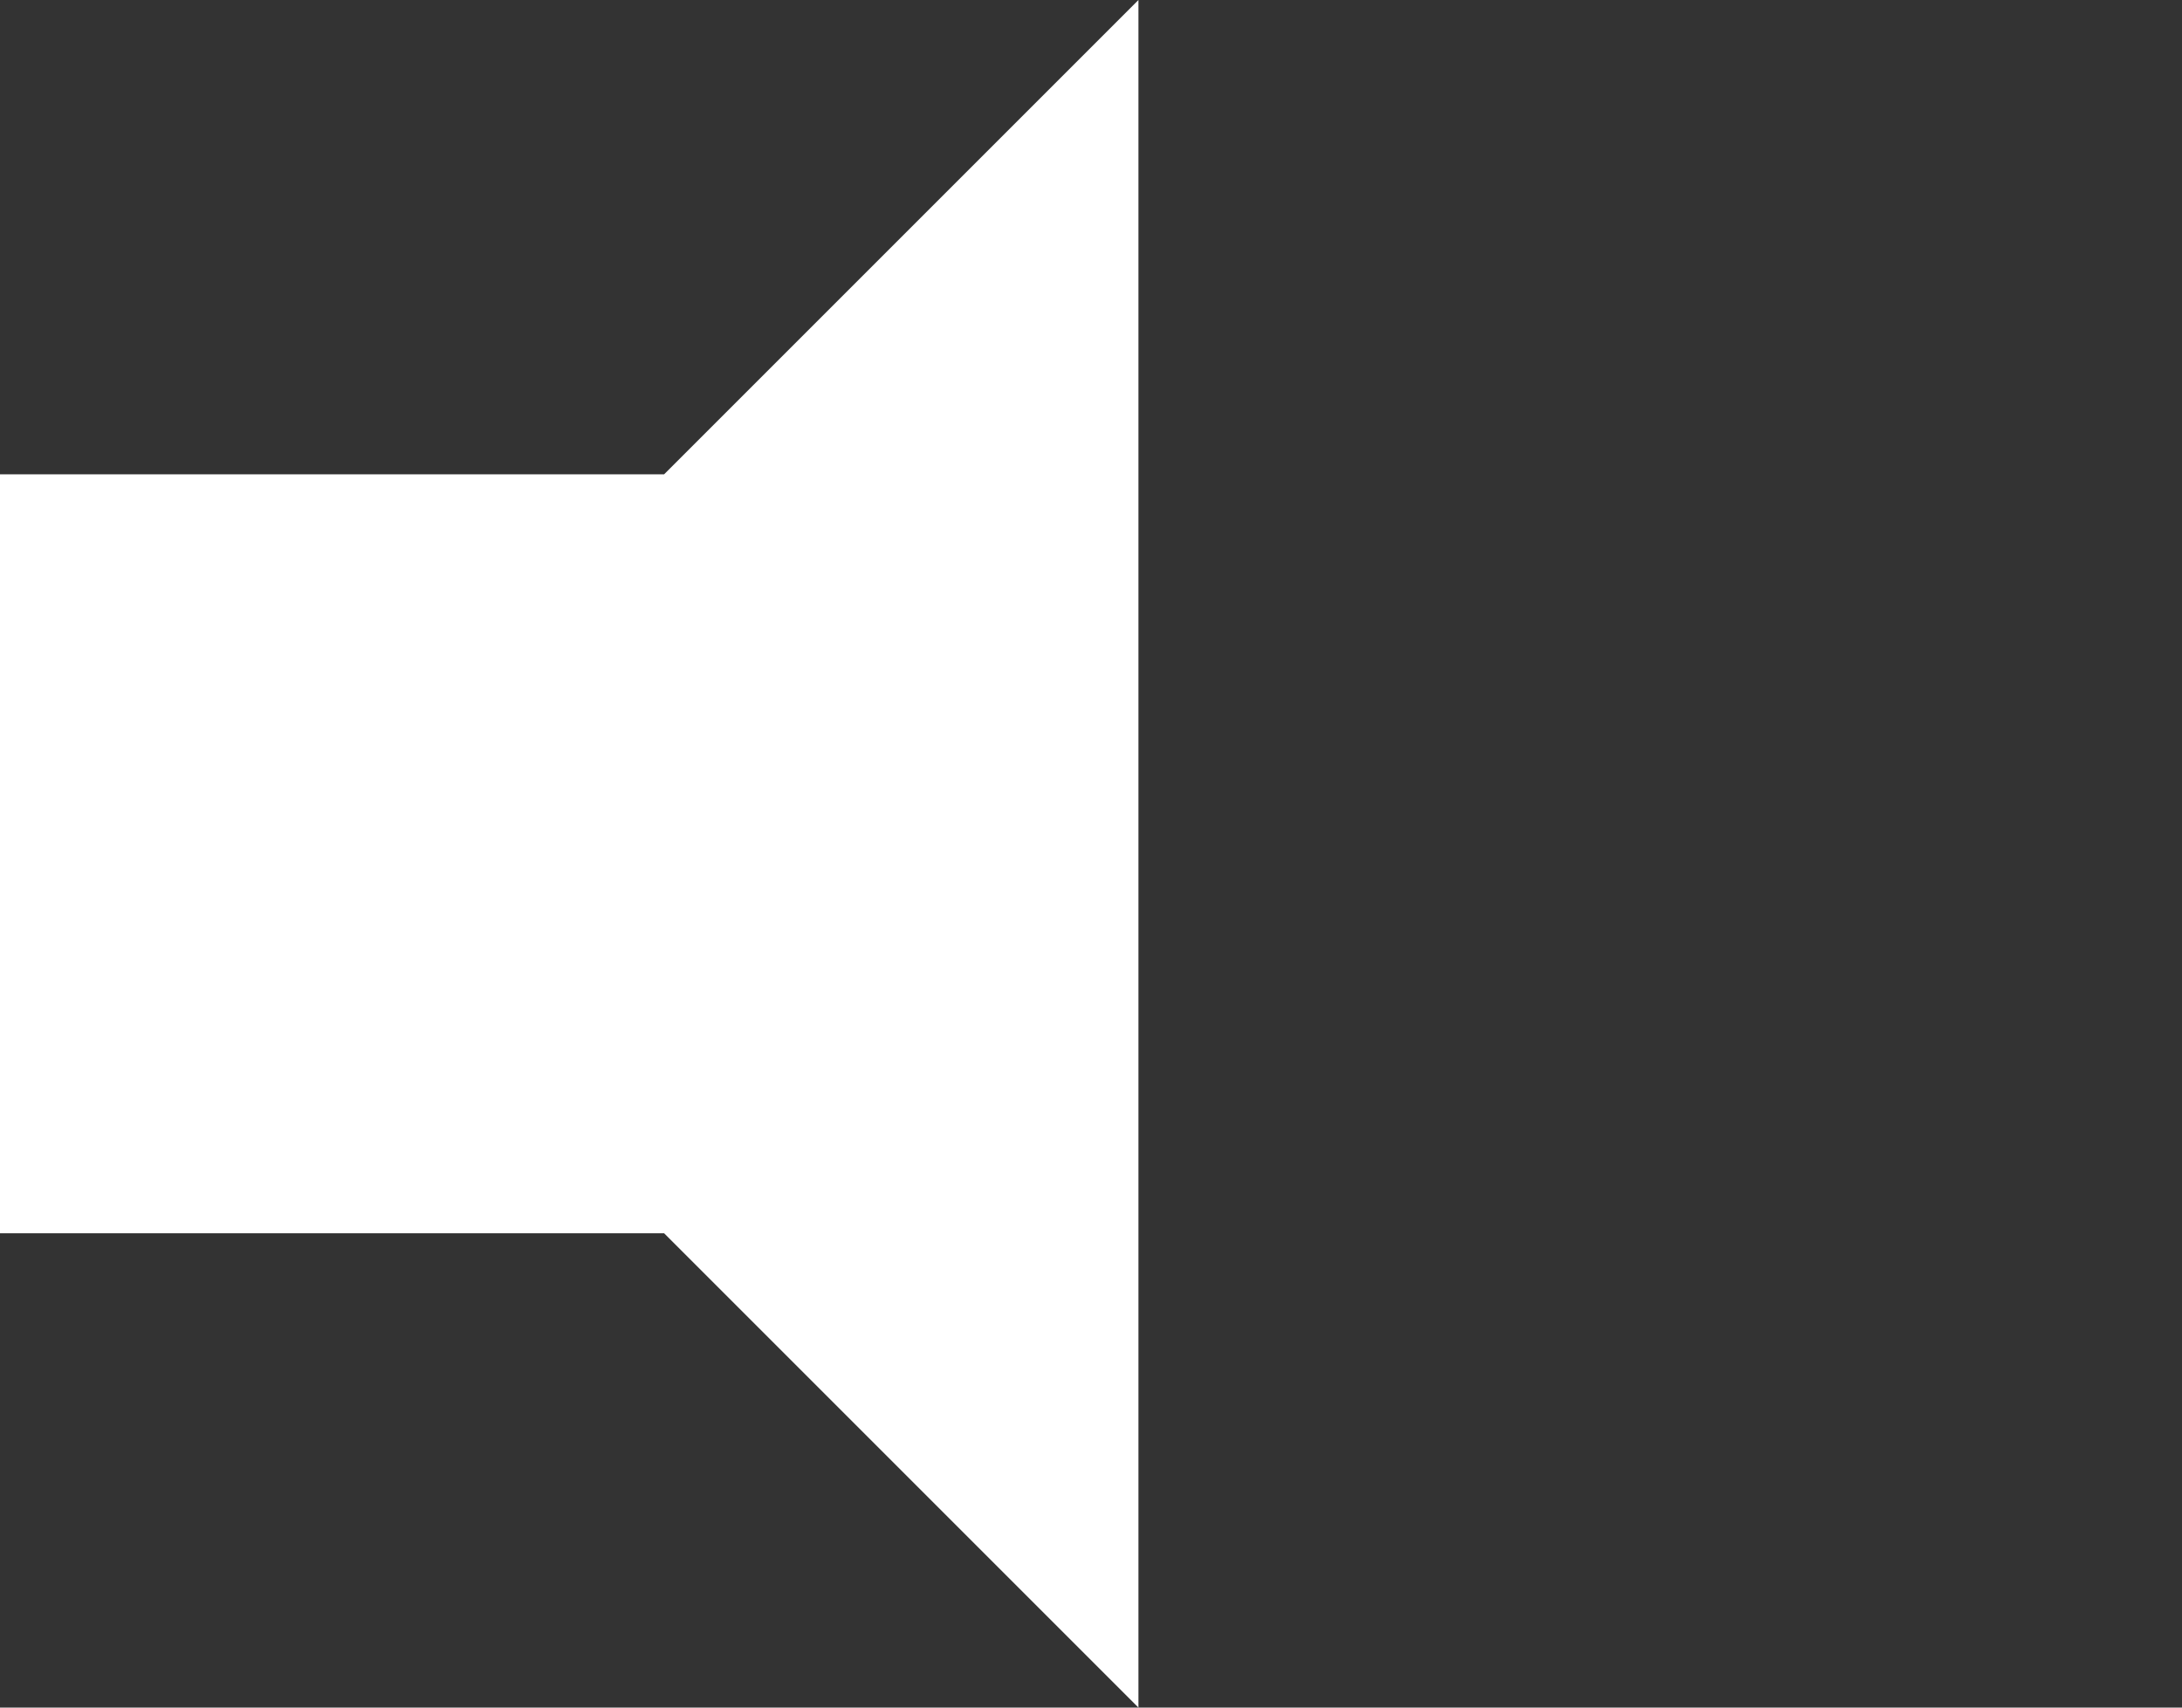 <svg xmlns="http://www.w3.org/2000/svg" width="115" height="90" viewBox="0 0 115 90">
  <rect x="0" y="0" width="115" height="90" fill="#333333" stroke="none"/>
<defs>
    <style>
      .cls-1 {
        fill: #fff;
        fill-rule: evenodd;
      }
    </style>
  </defs>
  <path id="speaker_03" class="cls-1" d="M35,65L60,90V0L35,25H0V65H35Z"/>
</svg>
